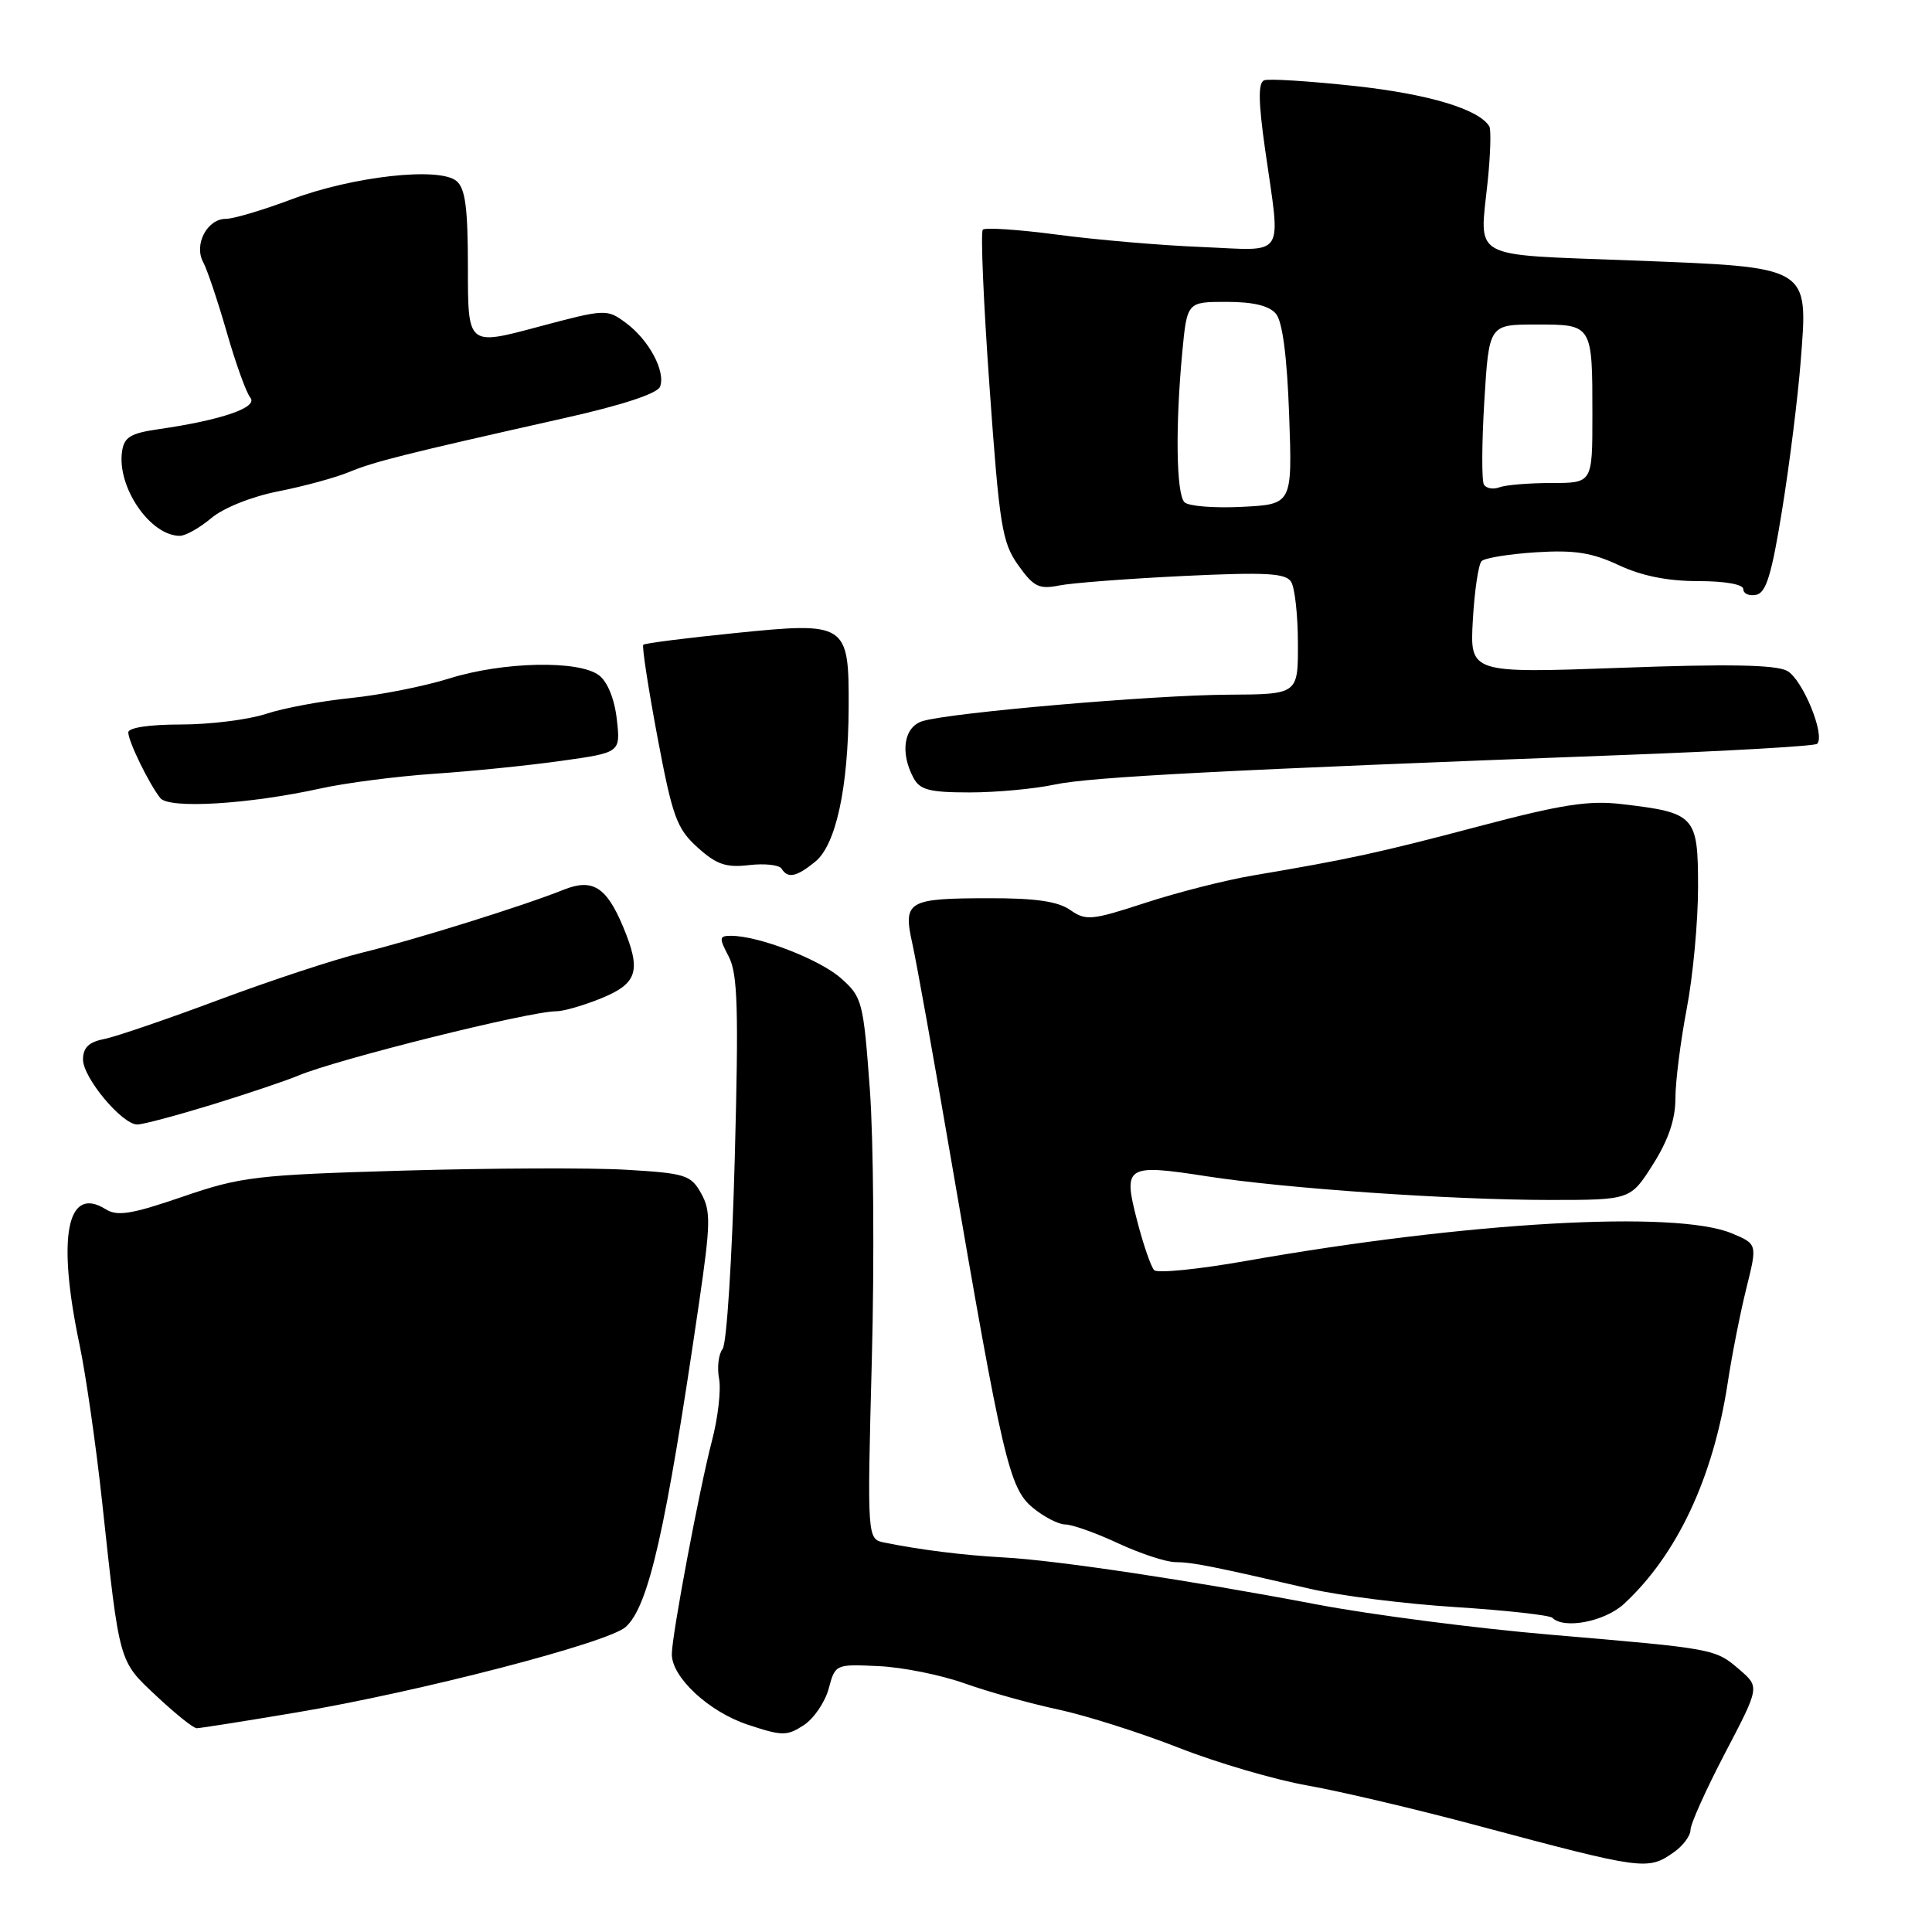 <?xml version="1.0" encoding="UTF-8" standalone="no"?>
<!DOCTYPE svg PUBLIC "-//W3C//DTD SVG 1.1//EN" "http://www.w3.org/Graphics/SVG/1.1/DTD/svg11.dtd" >
<svg xmlns="http://www.w3.org/2000/svg" xmlns:xlink="http://www.w3.org/1999/xlink" version="1.1" viewBox="0 0 256 256">
 <g >
 <path fill="currentColor"
d=" M 221.78 245.44 C 223.00 244.59 224.00 243.25 224.00 242.47 C 224.00 241.69 226.06 237.11 228.58 232.29 C 233.16 223.54 233.16 223.54 230.53 221.27 C 227.26 218.46 227.33 218.47 205.50 216.61 C 195.60 215.77 181.65 213.96 174.50 212.60 C 157.74 209.41 139.97 206.74 133.00 206.37 C 127.68 206.08 121.97 205.37 117.20 204.40 C 114.90 203.94 114.90 203.94 115.52 180.22 C 115.87 167.17 115.75 151.04 115.26 144.36 C 114.40 132.68 114.25 132.12 111.43 129.62 C 108.61 127.12 100.53 124.00 96.88 124.00 C 95.28 124.00 95.25 124.25 96.56 126.75 C 97.75 129.02 97.89 133.65 97.36 153.50 C 97.01 166.70 96.29 178.06 95.75 178.74 C 95.21 179.43 95.00 181.20 95.28 182.68 C 95.56 184.16 95.14 187.88 94.33 190.94 C 92.70 197.17 89.04 216.59 89.02 219.17 C 88.99 222.23 93.91 226.81 99.06 228.52 C 103.66 230.05 104.27 230.05 106.51 228.59 C 107.85 227.71 109.33 225.53 109.81 223.74 C 110.67 220.52 110.71 220.50 116.40 220.77 C 119.56 220.91 124.69 221.94 127.82 223.06 C 130.94 224.17 136.52 225.73 140.22 226.52 C 143.92 227.31 151.12 229.60 156.22 231.60 C 161.32 233.60 169.01 235.85 173.31 236.60 C 177.60 237.36 187.72 239.74 195.81 241.91 C 217.78 247.78 218.33 247.86 221.78 245.44 Z  M 39.16 226.93 C 55.49 224.19 80.59 217.68 82.91 215.58 C 85.96 212.82 88.23 202.78 92.63 172.62 C 94.17 162.11 94.20 160.44 92.90 158.12 C 91.54 155.69 90.82 155.46 82.98 155.00 C 78.32 154.72 65.06 154.78 53.51 155.11 C 33.88 155.68 31.95 155.91 24.20 158.57 C 17.41 160.90 15.55 161.20 13.99 160.22 C 8.86 157.02 7.53 163.90 10.54 178.18 C 11.38 182.20 12.73 191.57 13.53 198.99 C 15.87 220.64 15.69 220.00 20.75 224.75 C 23.24 227.09 25.63 229.00 26.06 229.00 C 26.49 229.00 32.39 228.07 39.16 226.93 Z  M 215.20 212.51 C 222.24 205.99 227.01 195.81 228.93 183.24 C 229.49 179.53 230.61 173.88 231.41 170.67 C 232.86 164.84 232.86 164.84 229.46 163.42 C 222.06 160.33 194.44 161.90 165.10 167.08 C 158.83 168.19 153.35 168.74 152.93 168.30 C 152.51 167.86 151.48 164.88 150.66 161.69 C 148.79 154.47 149.21 154.21 159.88 155.86 C 170.30 157.48 192.25 158.99 205.27 159.00 C 216.04 159.00 216.04 159.00 219.02 154.30 C 221.06 151.08 222.00 148.33 222.00 145.55 C 222.00 143.32 222.68 137.97 223.50 133.66 C 224.33 129.35 225.00 122.11 225.00 117.57 C 225.00 108.08 224.65 107.69 214.90 106.55 C 210.52 106.03 206.94 106.59 196.00 109.48 C 182.69 113.00 178.82 113.84 166.00 116.01 C 162.43 116.61 156.02 118.24 151.77 119.63 C 144.63 121.96 143.88 122.03 141.80 120.57 C 140.18 119.44 137.19 119.00 131.03 119.02 C 120.23 119.03 119.63 119.39 120.90 125.08 C 121.44 127.51 123.74 140.30 126.00 153.50 C 132.85 193.40 133.73 197.17 136.81 199.75 C 138.29 200.98 140.24 201.99 141.15 202.00 C 142.06 202.00 145.21 203.12 148.15 204.49 C 151.09 205.86 154.51 206.98 155.74 206.99 C 157.99 207.00 160.61 207.52 173.62 210.53 C 177.54 211.44 186.21 212.53 192.90 212.95 C 199.59 213.38 205.35 214.02 205.70 214.37 C 207.25 215.92 212.67 214.86 215.20 212.51 Z  M 28.00 146.40 C 32.67 144.96 37.85 143.22 39.50 142.53 C 44.73 140.34 70.15 134.00 73.70 134.00 C 74.68 134.00 77.39 133.21 79.74 132.25 C 84.49 130.29 84.99 128.62 82.56 122.79 C 80.35 117.50 78.50 116.36 74.67 117.90 C 69.42 120.01 54.92 124.54 47.95 126.24 C 44.35 127.12 35.80 129.94 28.95 132.50 C 22.10 135.06 15.26 137.40 13.75 137.69 C 11.76 138.08 11.00 138.83 11.00 140.39 C 11.00 142.81 16.17 149.00 18.19 149.00 C 18.91 149.01 23.32 147.83 28.00 146.40 Z  M 108.01 114.19 C 110.76 111.97 112.40 104.42 112.45 93.78 C 112.50 82.57 112.22 82.38 97.35 83.89 C 90.88 84.54 85.43 85.24 85.24 85.43 C 85.04 85.62 85.89 91.12 87.11 97.64 C 89.11 108.25 89.67 109.79 92.42 112.28 C 94.93 114.55 96.20 114.99 99.25 114.63 C 101.31 114.39 103.25 114.60 103.56 115.10 C 104.39 116.44 105.52 116.21 108.01 114.19 Z  M 42.50 104.47 C 45.80 103.74 52.55 102.87 57.50 102.53 C 62.45 102.20 70.04 101.43 74.36 100.82 C 82.23 99.72 82.23 99.72 81.73 95.31 C 81.43 92.62 80.50 90.34 79.37 89.48 C 76.69 87.45 66.63 87.67 59.50 89.91 C 56.20 90.94 50.35 92.10 46.50 92.49 C 42.65 92.88 37.57 93.82 35.22 94.60 C 32.86 95.37 27.80 96.00 23.97 96.00 C 19.77 96.00 17.00 96.42 17.00 97.05 C 17.00 98.24 19.75 103.87 21.24 105.75 C 22.41 107.21 32.97 106.57 42.50 104.47 Z  M 139.74 103.96 C 144.44 102.95 162.45 102.02 214.87 100.05 C 228.82 99.53 240.48 98.86 240.78 98.56 C 241.90 97.43 238.84 89.99 236.80 88.89 C 235.28 88.08 228.99 87.96 214.72 88.49 C 194.76 89.21 194.76 89.21 195.16 82.16 C 195.38 78.28 195.90 74.77 196.32 74.35 C 196.74 73.93 199.98 73.41 203.53 73.18 C 208.61 72.86 210.93 73.22 214.48 74.88 C 217.50 76.30 220.95 77.00 224.99 77.00 C 228.60 77.00 231.00 77.43 231.00 78.07 C 231.00 78.66 231.76 79.00 232.69 78.82 C 234.02 78.57 234.76 76.14 236.15 67.50 C 237.13 61.45 238.23 52.62 238.60 47.88 C 239.59 35.15 240.05 35.43 216.17 34.51 C 194.48 33.67 196.04 34.54 197.13 24.00 C 197.50 20.42 197.59 17.16 197.34 16.74 C 195.94 14.46 189.32 12.47 179.56 11.40 C 173.54 10.75 168.12 10.40 167.51 10.64 C 166.70 10.95 166.73 13.43 167.63 19.78 C 169.72 34.50 170.56 33.20 159.25 32.73 C 153.89 32.52 145.29 31.78 140.15 31.10 C 135.01 30.42 130.55 30.12 130.23 30.43 C 129.92 30.74 130.32 40.13 131.12 51.29 C 132.43 69.72 132.78 71.88 134.92 74.89 C 136.96 77.76 137.68 78.11 140.35 77.58 C 142.04 77.24 149.45 76.68 156.81 76.32 C 167.74 75.80 170.35 75.94 171.08 77.09 C 171.57 77.87 171.98 81.54 171.98 85.25 C 172.00 92.00 172.00 92.00 162.75 92.05 C 152.81 92.10 125.95 94.42 122.25 95.55 C 119.78 96.30 119.23 99.69 121.04 103.07 C 121.89 104.67 123.17 105.00 128.49 105.00 C 132.01 105.00 137.08 104.53 139.74 103.96 Z  M 28.00 68.65 C 29.62 67.29 33.37 65.79 36.90 65.10 C 40.25 64.44 44.46 63.29 46.25 62.55 C 49.58 61.17 53.43 60.20 74.70 55.42 C 82.40 53.70 87.11 52.15 87.46 51.24 C 88.23 49.23 85.99 45.04 82.94 42.79 C 80.41 40.92 80.26 40.92 71.19 43.34 C 62.00 45.80 62.00 45.80 62.00 35.52 C 62.00 27.53 61.66 24.96 60.48 23.98 C 58.19 22.08 46.73 23.37 38.61 26.42 C 34.84 27.84 30.93 29.00 29.92 29.00 C 27.45 29.00 25.66 32.41 26.92 34.73 C 27.45 35.70 28.85 39.88 30.04 44.00 C 31.22 48.12 32.63 52.04 33.17 52.69 C 34.24 53.99 29.33 55.67 21.00 56.87 C 17.28 57.41 16.44 57.92 16.17 59.85 C 15.50 64.57 19.91 71.00 23.83 71.00 C 24.59 71.00 26.47 69.94 28.00 68.65 Z  M 156.95 66.55 C 155.86 65.46 155.73 56.55 156.65 46.75 C 157.29 40.00 157.29 40.00 162.52 40.00 C 166.09 40.00 168.18 40.51 169.08 41.59 C 169.94 42.64 170.54 47.23 170.82 55.00 C 171.24 66.82 171.24 66.82 164.57 67.16 C 160.90 67.35 157.47 67.07 156.95 66.55 Z  M 196.63 64.22 C 196.32 63.71 196.34 58.73 196.68 53.15 C 197.30 43.00 197.30 43.00 203.54 43.00 C 211.04 43.00 211.00 42.94 211.00 55.08 C 211.00 64.00 211.00 64.00 205.58 64.00 C 202.60 64.00 199.50 64.26 198.68 64.57 C 197.87 64.88 196.95 64.72 196.63 64.22 Z "/>
</g>
</svg>